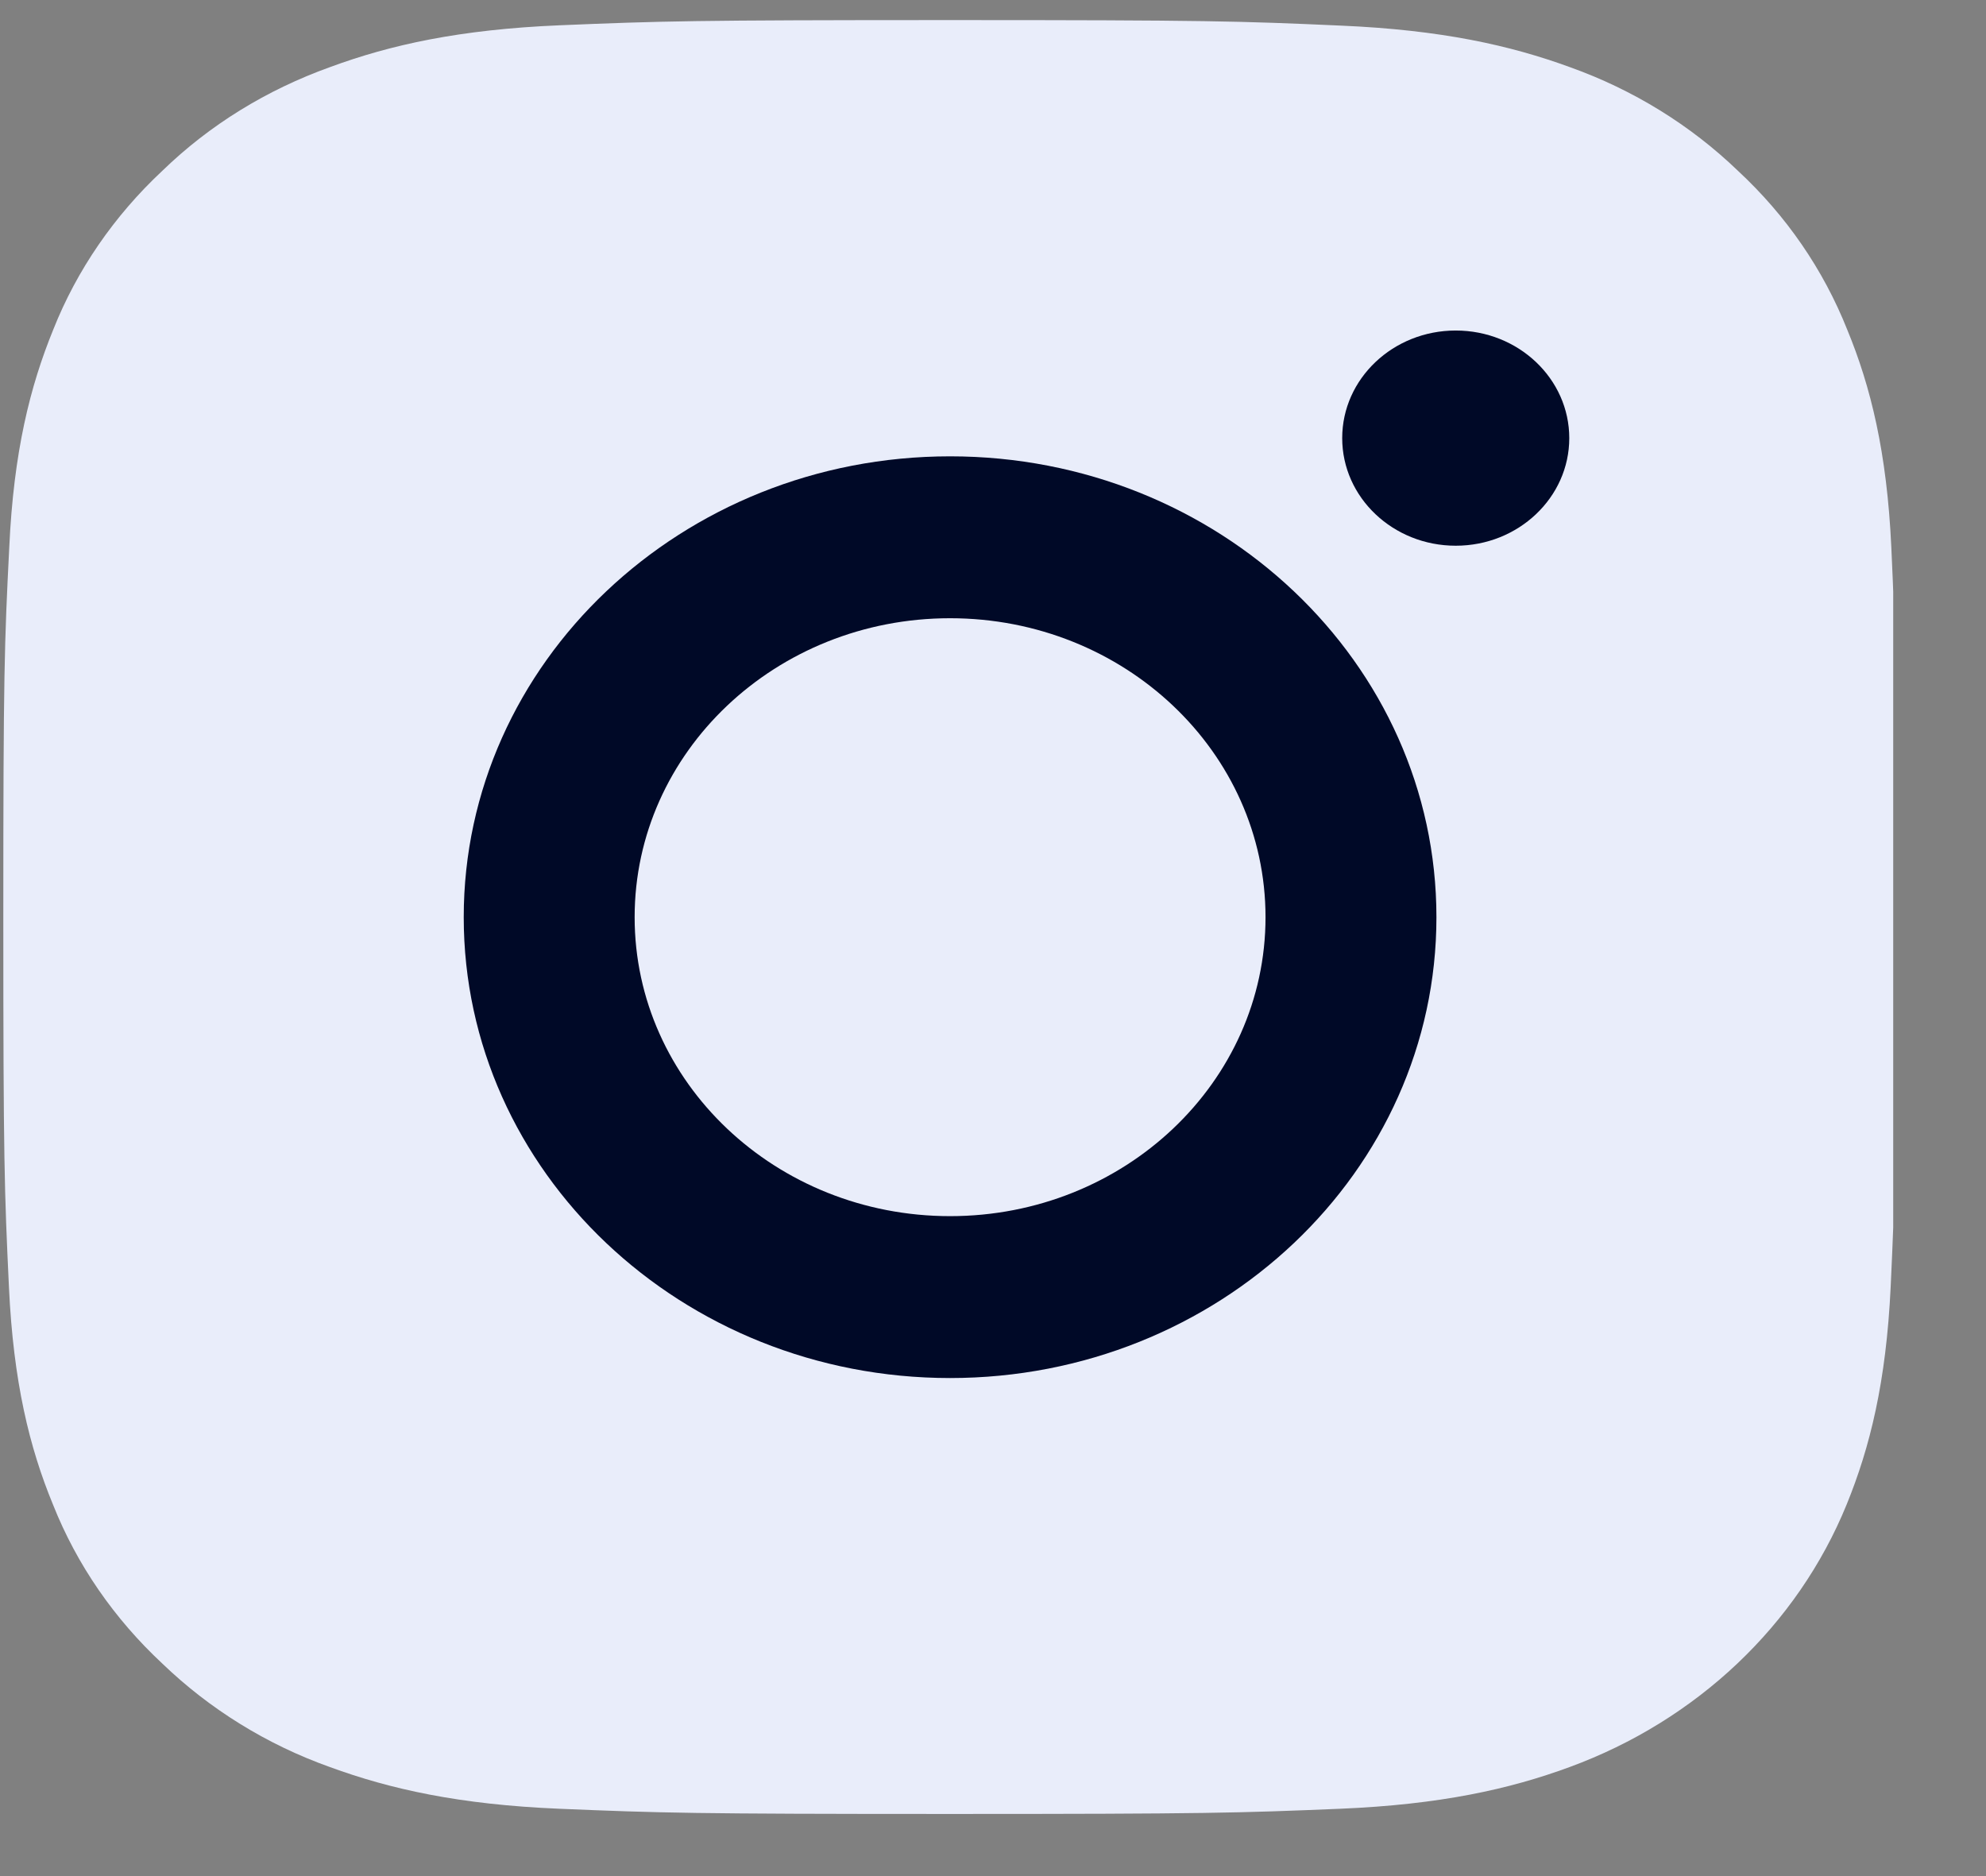 <svg width="18" height="17" viewBox="0 0 18 17" fill="none" xmlns="http://www.w3.org/2000/svg">
<rect x="0" y="0" width="18" height="17" fill="#808080" stroke="none"/>
<g id="free-icon-instagram-1384031 1" clip-path="url(#clip0_1_1718)">
<path id="Vector" d="M16.743 2.989C16.955 3.503 17.102 4.097 17.142 4.961C17.182 5.828 17.186 6.104 17.186 8.311C17.186 10.518 17.176 10.794 17.136 11.661C17.095 12.525 16.948 13.116 16.737 13.633C16.291 14.726 15.379 15.589 14.226 16.012C13.683 16.212 13.056 16.352 12.144 16.39C11.229 16.428 10.938 16.437 8.608 16.437C6.278 16.437 5.987 16.428 5.072 16.39C4.16 16.352 3.537 16.212 2.99 16.012C2.42 15.809 1.901 15.488 1.472 15.075C1.036 14.669 0.697 14.18 0.48 13.633C0.268 13.119 0.121 12.525 0.081 11.661C0.04 10.794 0.03 10.518 0.03 8.311C0.03 6.104 0.04 5.828 0.084 4.958C0.124 4.094 0.272 3.503 0.483 2.986C0.697 2.446 1.036 1.954 1.472 1.547C1.901 1.131 2.417 0.814 2.994 0.607C3.537 0.407 4.163 0.267 5.075 0.229C5.99 0.191 6.282 0.182 8.611 0.182C10.941 0.182 11.233 0.191 12.151 0.232C13.063 0.271 13.686 0.41 14.233 0.61C14.803 0.814 15.322 1.134 15.751 1.547C16.19 1.954 16.526 2.443 16.743 2.989Z" fill="#E9EDFA"/>
<path id="Vector_2" d="M8.611 4.135C6.178 4.135 4.203 6.006 4.203 8.311C4.203 10.617 6.178 12.487 8.611 12.487C11.045 12.487 13.019 10.617 13.019 8.311C13.019 6.006 11.045 4.135 8.611 4.135ZM8.611 11.02C7.032 11.02 5.752 9.807 5.752 8.311C5.752 6.815 7.032 5.602 8.611 5.602C10.19 5.602 11.47 6.815 11.47 8.311C11.47 9.807 10.19 11.02 8.611 11.02Z" fill="#000927"/>
<path id="Vector_3" d="M14.223 3.97C14.223 4.508 13.762 4.945 13.194 4.945C12.626 4.945 12.165 4.508 12.165 3.97C12.165 3.432 12.626 2.995 13.194 2.995C13.762 2.995 14.223 3.432 14.223 3.97Z" fill="#000927"/>
</g>
<defs>
<clipPath id="clip0_1_1718">
<rect width="17.159" height="16.256" fill="white" transform="translate(0 0.182)"/>
</clipPath>
</defs>
</svg>
